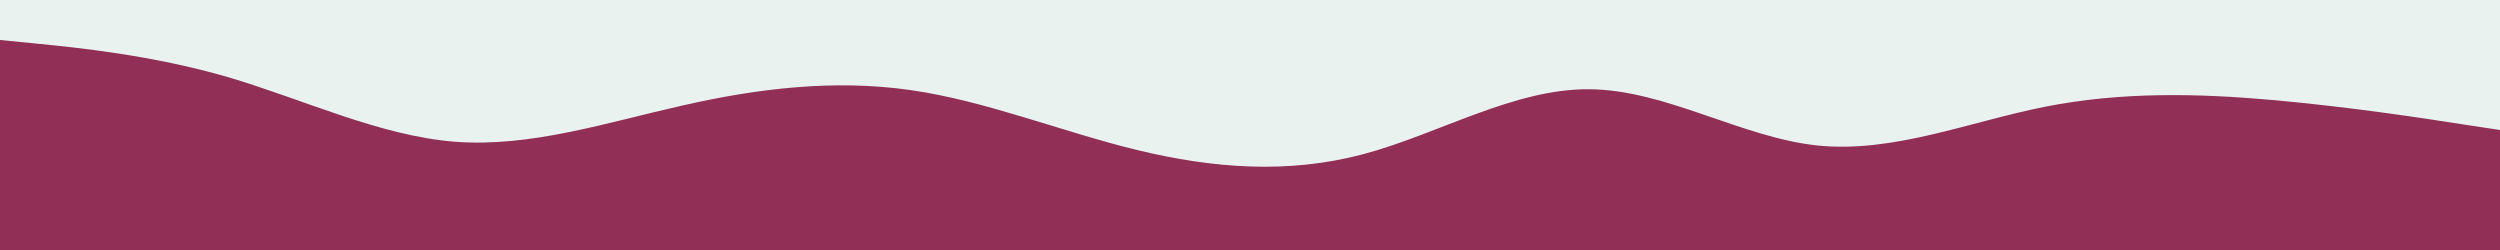 <svg id="visual" viewBox="0 0 1000 100" width="1000" height="100" xmlns="http://www.w3.org/2000/svg" xmlns:xlink="http://www.w3.org/1999/xlink" version="1.1"><rect x="0" y="0" width="1000" height="100" fill="#EAF2EF"></rect><path d="M0 16L15.2 17.5C30.3 19 60.7 22 91 30.8C121.3 39.7 151.7 54.3 182 56.7C212.3 59 242.7 49 273 42.2C303.3 35.3 333.7 31.7 364 36C394.3 40.3 424.7 52.7 454.8 60C485 67.3 515 69.7 545.2 61.7C575.3 53.7 605.7 35.3 636 35.7C666.3 36 696.7 55 727 58.2C757.3 61.3 787.7 48.7 818 42.7C848.3 36.7 878.7 37.3 909 40C939.3 42.7 969.7 47.3 984.8 49.7L1000 52L1000 101L984.8 101C969.7 101 939.3 101 909 101C878.7 101 848.3 101 818 101C787.7 101 757.3 101 727 101C696.7 101 666.3 101 636 101C605.7 101 575.3 101 545.2 101C515 101 485 101 454.8 101C424.7 101 394.3 101 364 101C333.7 101 303.3 101 273 101C242.7 101 212.3 101 182 101C151.7 101 121.3 101 91 101C60.7 101 30.3 101 15.2 101L0 101Z" fill="#912F56" stroke-linecap="round" stroke-linejoin="miter"></path></svg>